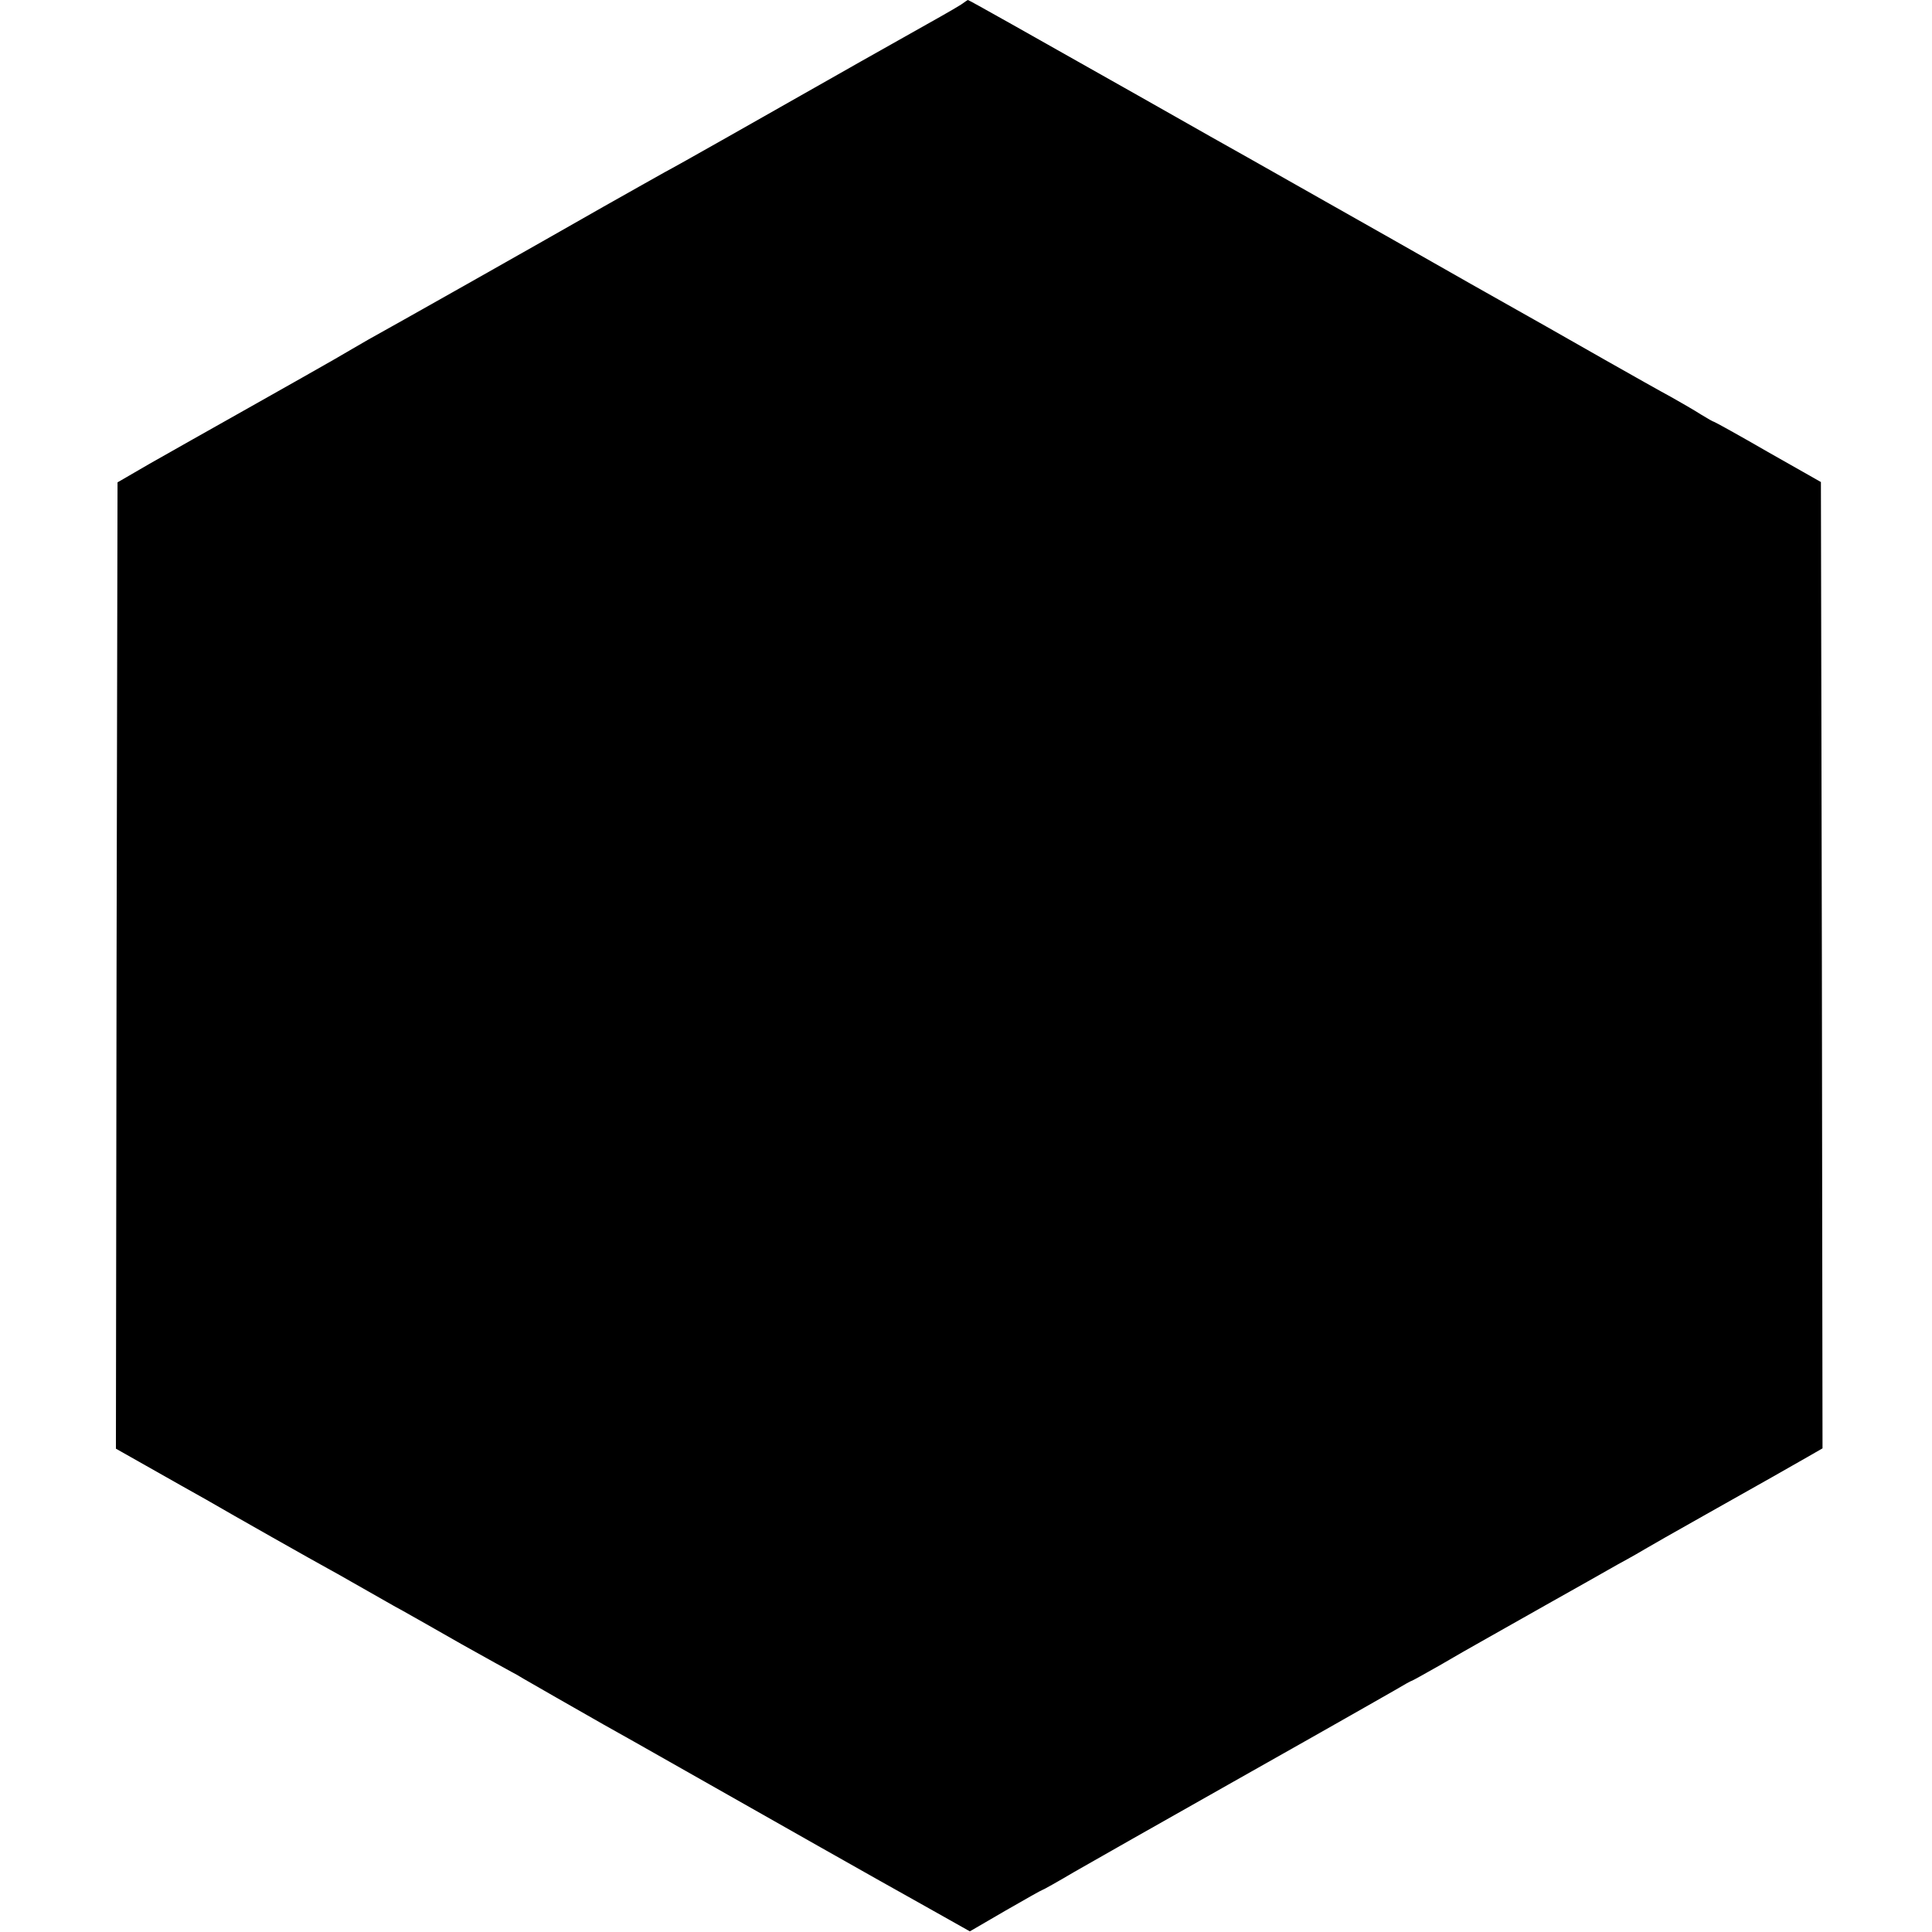 <?xml version="1.0" standalone="no"?>
<!DOCTYPE svg PUBLIC "-//W3C//DTD SVG 20010904//EN"
 "http://www.w3.org/TR/2001/REC-SVG-20010904/DTD/svg10.dtd">
<svg version="1.0" xmlns="http://www.w3.org/2000/svg"
 width="600pt" height="600pt" viewBox="0 0 600 600"
 preserveAspectRatio="xMidYMid meet">
<g transform="translate(0,600) scale(0.1,-0.1)"
fill="#000000" stroke="none">
<path d="M2985 5986 c-11 -7 -40 -24 -65 -38 -25 -14 -135 -76 -245 -138 -328
-186 -567 -322 -611 -345 -22 -12 -108 -61 -190 -107 -201 -115 -667 -378
-729 -412 -27 -16 -75 -43 -105 -61 -30 -17 -149 -85 -265 -150 -116 -65 -255
-144 -310 -175 l-100 -58 -3 -1500 -2 -1501 92 -52 c101 -57 134 -76 188 -106
79 -46 339 -193 385 -218 28 -15 79 -45 115 -65 36 -20 85 -49 110 -62 25 -14
108 -61 185 -105 77 -43 147 -82 155 -86 8 -4 24 -13 35 -20 20 -12 173 -99
250 -143 22 -12 137 -77 255 -144 261 -148 580 -329 754 -426 l128 -72 110 64
c61 35 112 64 114 64 2 0 47 25 101 57 54 31 269 153 478 271 209 118 400 226
424 240 25 14 67 38 93 53 27 16 50 29 52 29 2 0 41 22 87 48 46 27 104 60
129 74 25 14 115 65 200 113 85 48 187 105 225 127 39 21 77 43 85 48 8 5 94
54 190 108 194 109 243 137 313 177 l47 27 -2 1500 -3 1501 -164 93 c-90 52
-166 94 -168 94 -2 0 -20 10 -41 23 -20 13 -62 37 -92 54 -30 16 -122 68 -205
115 -82 47 -269 153 -415 235 -146 83 -350 199 -455 258 -104 59 -210 119
-235 133 -25 14 -180 101 -345 195 -345 195 -526 297 -529 297 -1 0 -10 -6
-21 -14z"/>
</g>
</svg>
